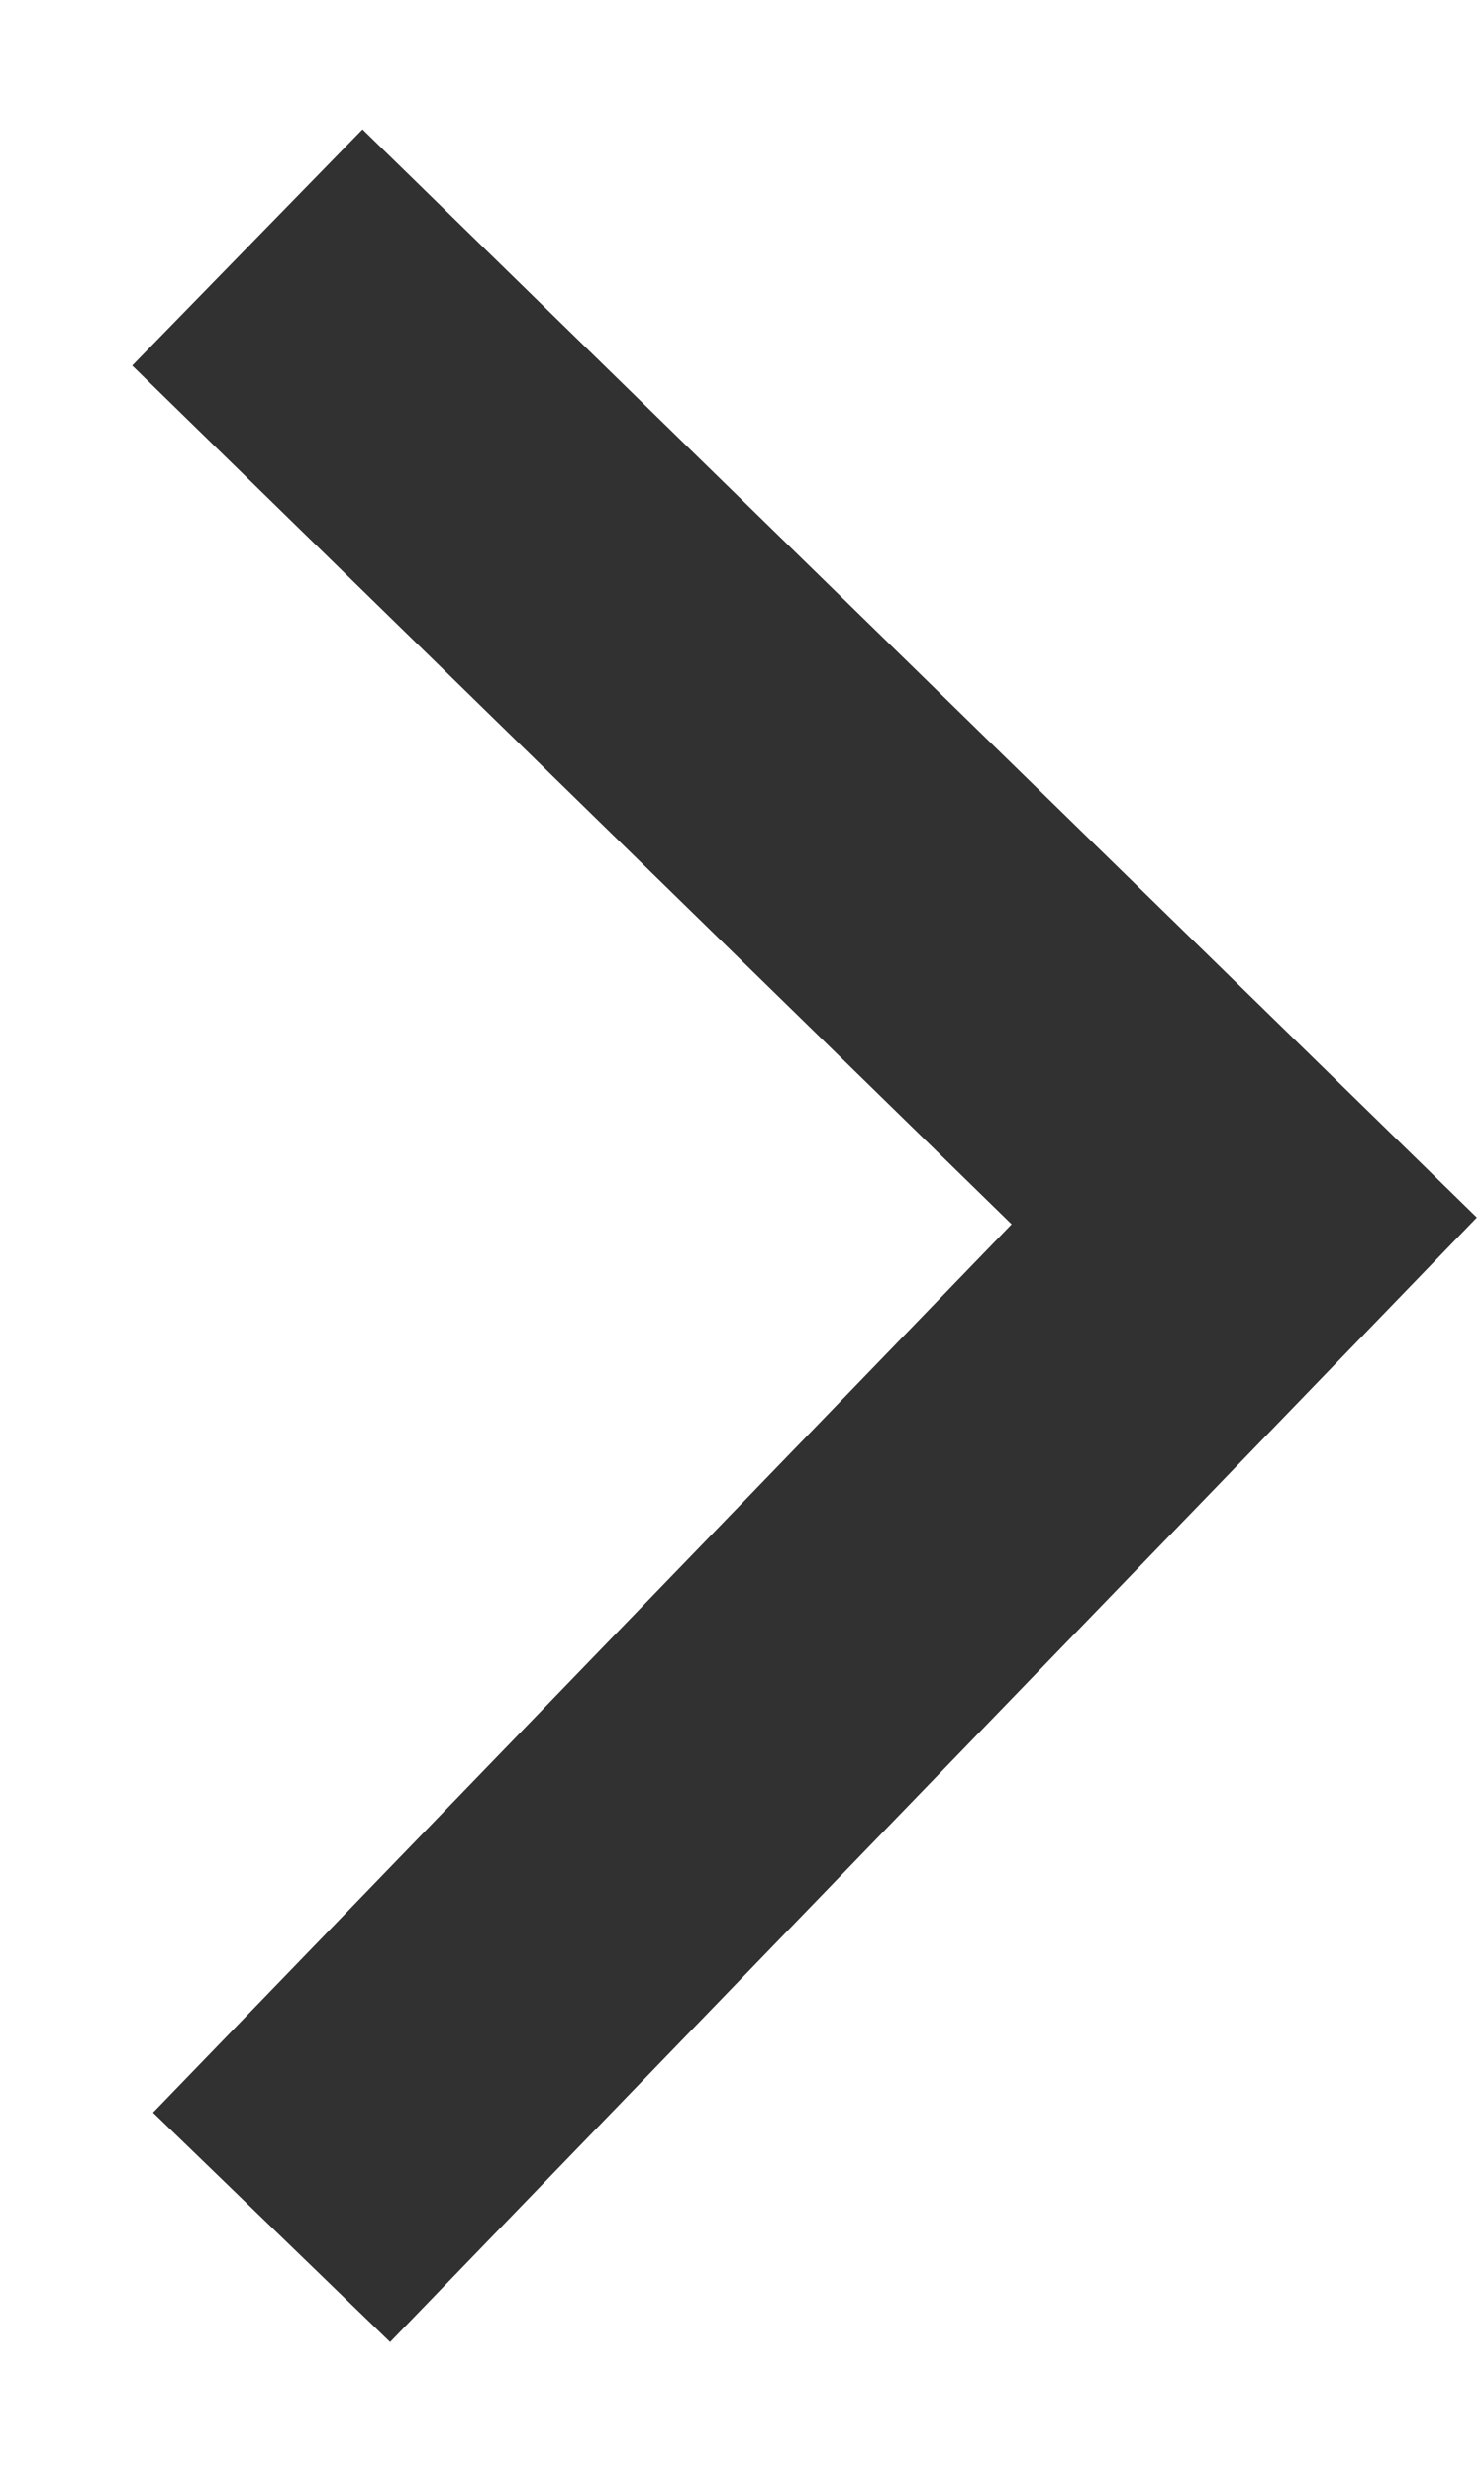 <?xml version="1.0" encoding="UTF-8" standalone="no"?>
<svg width="9px" height="15px" viewBox="0 0 9 15" version="1.1" xmlns="http://www.w3.org/2000/svg" xmlns:xlink="http://www.w3.org/1999/xlink">
    <!-- Generator: Sketch 40.3 (33839) - http://www.bohemiancoding.com/sketch -->
    <title>arrow-more-open</title>
    <desc>Created with Sketch.</desc>
    <defs></defs>
    <g id="Page-1" stroke="none" stroke-width="1" fill="none" fill-rule="evenodd">
        <g id="arrow-more-open" transform="translate(5, 7.5) rotate(-90) translate(-5, -7.5) translate(-1, 4)" stroke-width="2" stroke="#313131">
            <g id="Page-1">
                <polyline id="Path-2-Copy-3" points="0 0.147 6.1 6.046 12 0"></polyline>
            </g>
        </g>
    </g>
</svg>